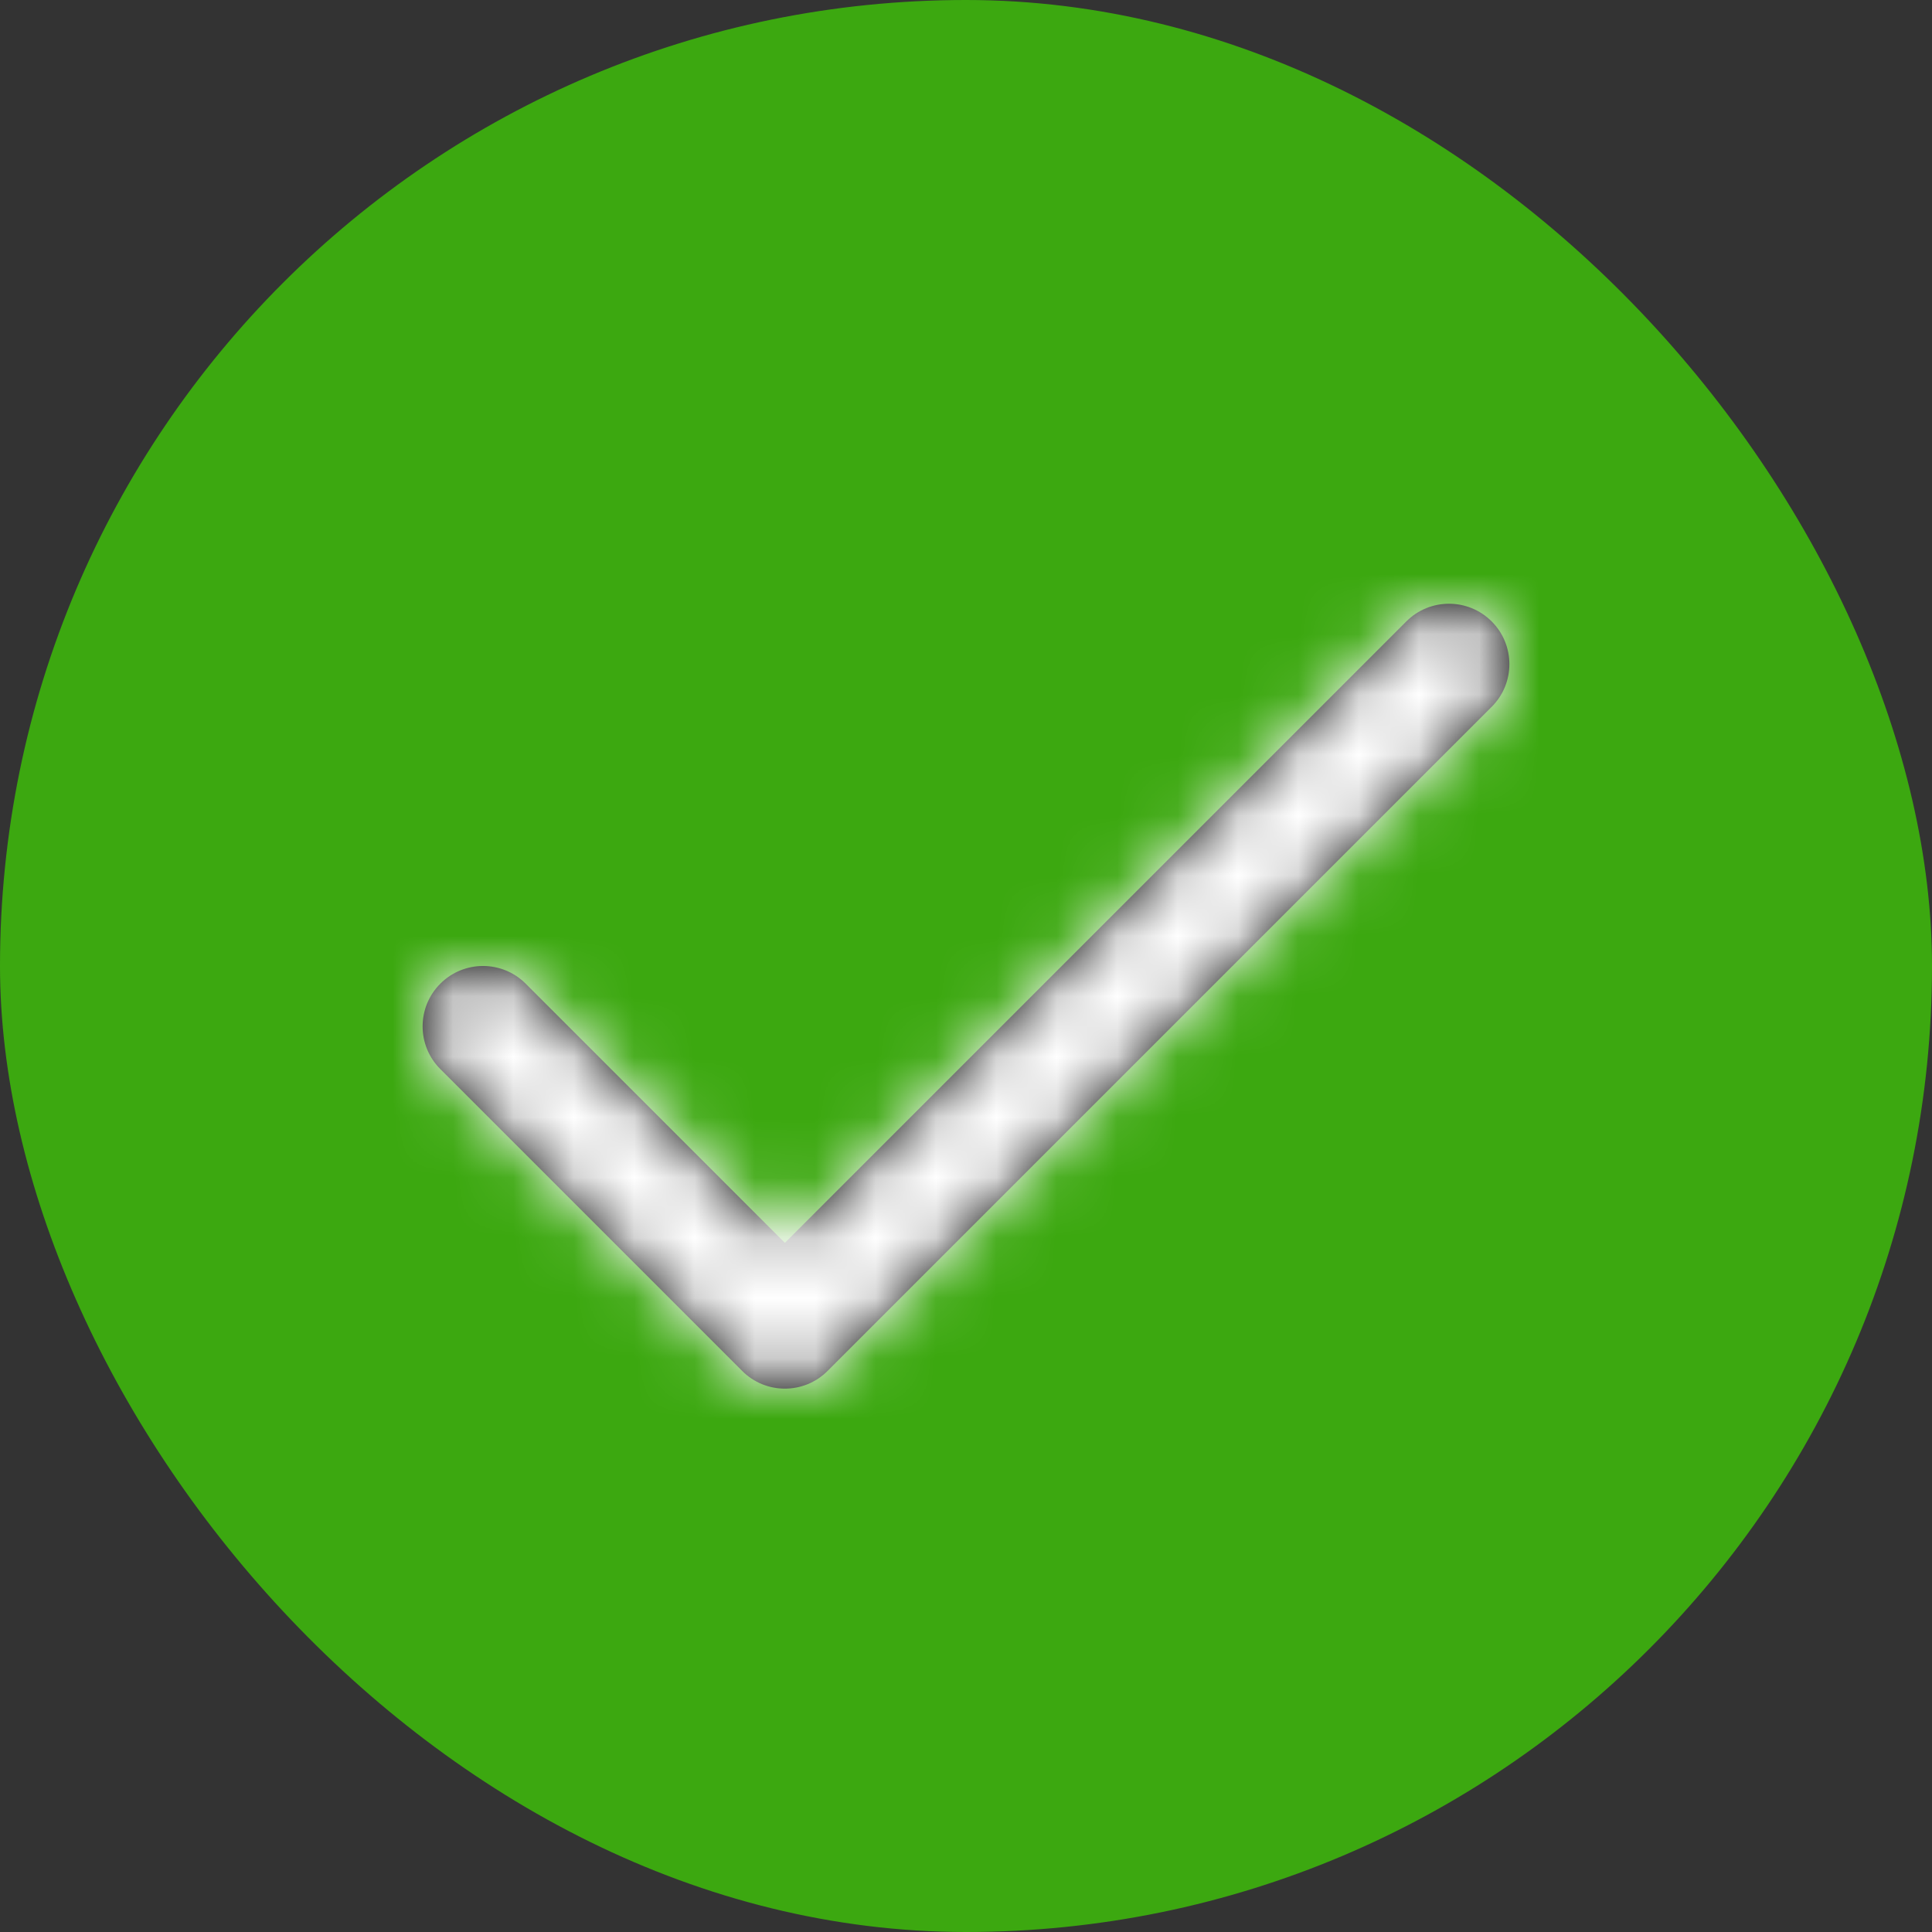 <?xml version="1.0" encoding="UTF-8"?>
<svg width="32px" height="32px" viewBox="0 0 32 32" version="1.1" xmlns="http://www.w3.org/2000/svg" xmlns:xlink="http://www.w3.org/1999/xlink">
    <rect x="0" y="0" width="32" height="32" fill="#333333" stroke="none"/>
    <!-- Generator: Sketch 50.2 (55047) - http://www.bohemiancoding.com/sketch -->
    <title>Atoms / Buttons / Actions / Visited</title>
    <desc>Created with Sketch.</desc>
    <defs>
        <rect id="path-1" x="0" y="0" width="32" height="32" rx="16"></rect>
        <path d="M4.707,12.293 C4.317,11.902 3.683,11.902 3.293,12.293 C2.902,12.683 2.902,13.317 3.293,13.707 L8.293,18.707 C8.683,19.098 9.317,19.098 9.707,18.707 L20.707,7.707 C21.098,7.317 21.098,6.683 20.707,6.293 C20.317,5.902 19.683,5.902 19.293,6.293 L9,16.586 L4.707,12.293 Z" id="path-3"></path>
    </defs>
    <g id="Atoms-/-Buttons-/-Actions-/-Visited" stroke="none" stroke-width="1" fill="none" fill-rule="evenodd">
        <mask id="mask-2" fill="white">
            <use xlink:href="#path-1"></use>
        </mask>
        <use id="Mask" fill="#3CA810" xlink:href="#path-1"></use>
        <g id="Particles-/-Icons-/-check" mask="url(#mask-2)">
            <g transform="translate(4, 4)">
                <mask id="mask-4" fill="white">
                    <use xlink:href="#path-3"></use>
                </mask>
                <use id="Shape" stroke="none" fill="#000000" fill-rule="nonzero" xlink:href="#path-3"></use>
                <g id="Particles-/-Colors-/-White" stroke="none" fill="none" mask="url(#mask-4)" fill-rule="evenodd">
                    <rect id="Rectangle" fill="#FFFFFF" x="0" y="0" width="24" height="24"></rect>
                </g>
            </g>
        </g>
    </g>
</svg>